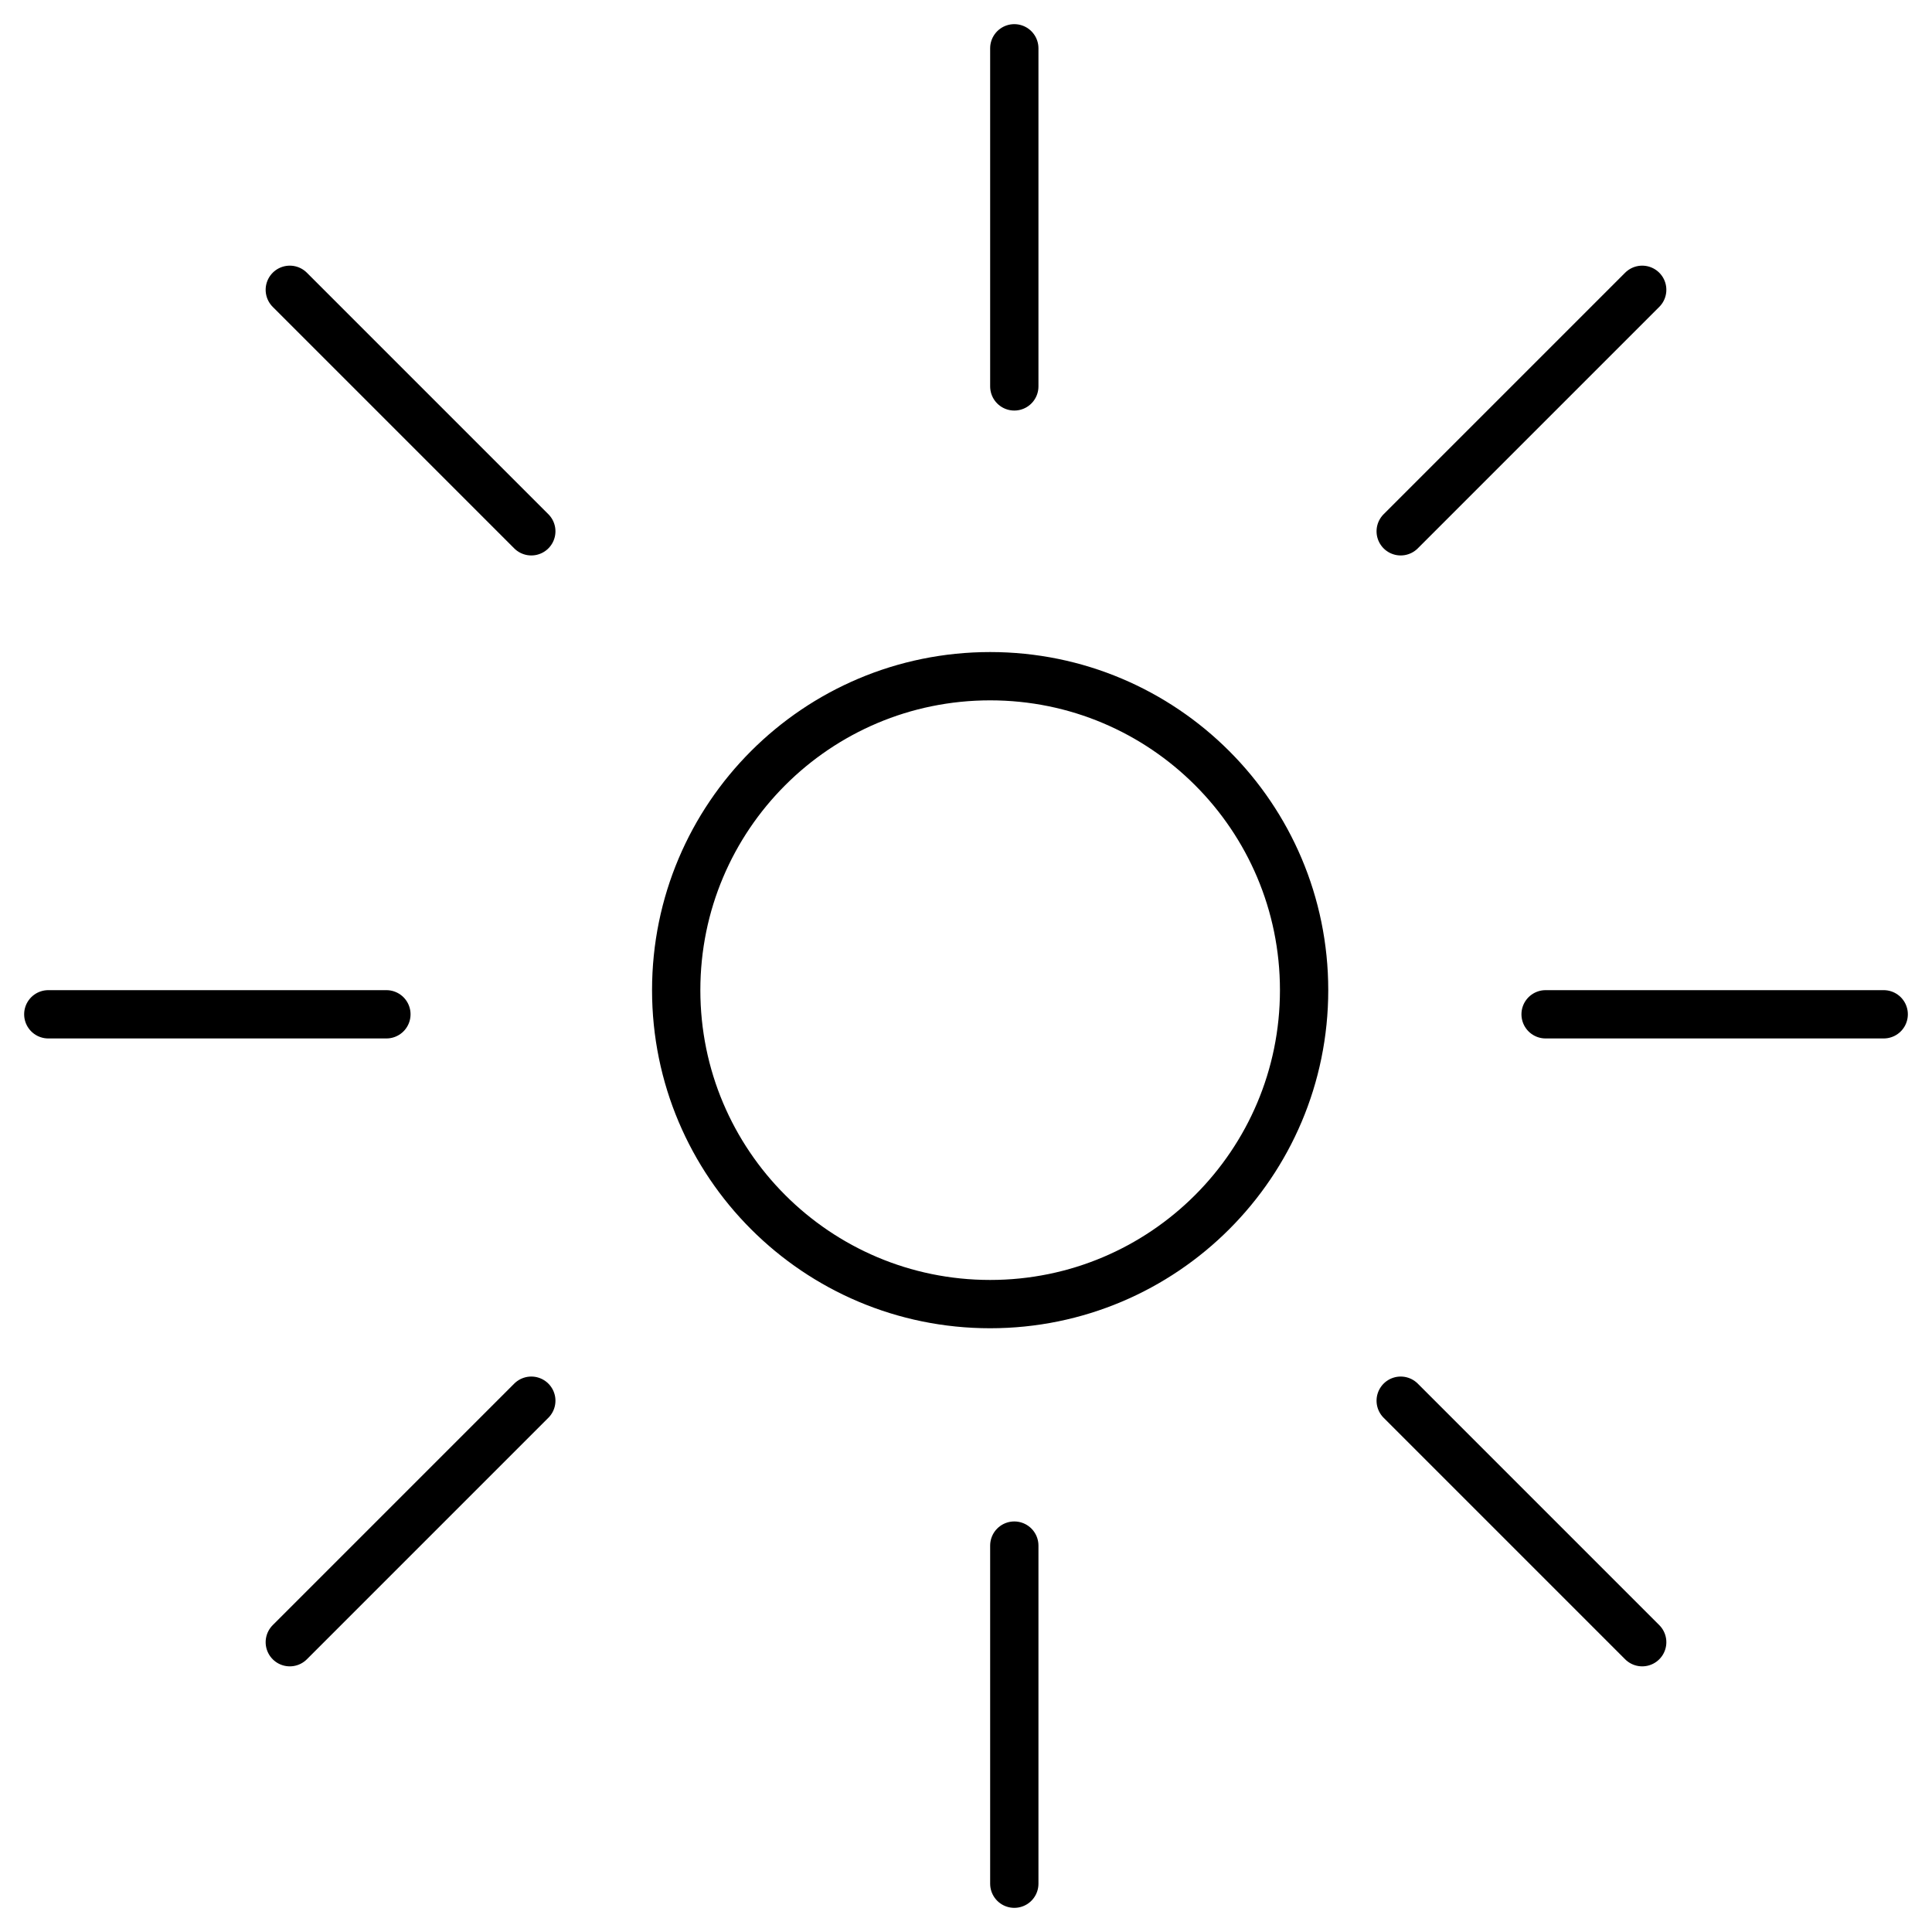 <svg width="40" height="40" viewBox="0 0 40 40" fill="none" xmlns="http://www.w3.org/2000/svg">
<path fill-rule="evenodd" clip-rule="evenodd" d="M27 20.5C27 24.09 24.09 27 20.5 27C16.909 27 14 24.09 14 20.5C14 16.909 16.909 14 20.5 14C24.09 14 27 16.909 27 20.5V20.5Z" stroke="black" stroke-linecap="round" stroke-linejoin="round"/>
<path d="M21 1V8" stroke="black" stroke-linecap="round" stroke-linejoin="round"/>
<path d="M21 32V39" stroke="black" stroke-linecap="round" stroke-linejoin="round"/>
<path d="M6 6L11 11" stroke="black" stroke-linecap="round" stroke-linejoin="round"/>
<path d="M29 29L34 34" stroke="black" stroke-linecap="round" stroke-linejoin="round"/>
<path d="M1 21H8" stroke="black" stroke-linecap="round" stroke-linejoin="round"/>
<path d="M32 21H39" stroke="black" stroke-linecap="round" stroke-linejoin="round"/>
<path d="M6 34L11 29" stroke="black" stroke-linecap="round" stroke-linejoin="round"/>
<path d="M29 11L34 6" stroke="black" stroke-linecap="round" stroke-linejoin="round"/>
</svg>

